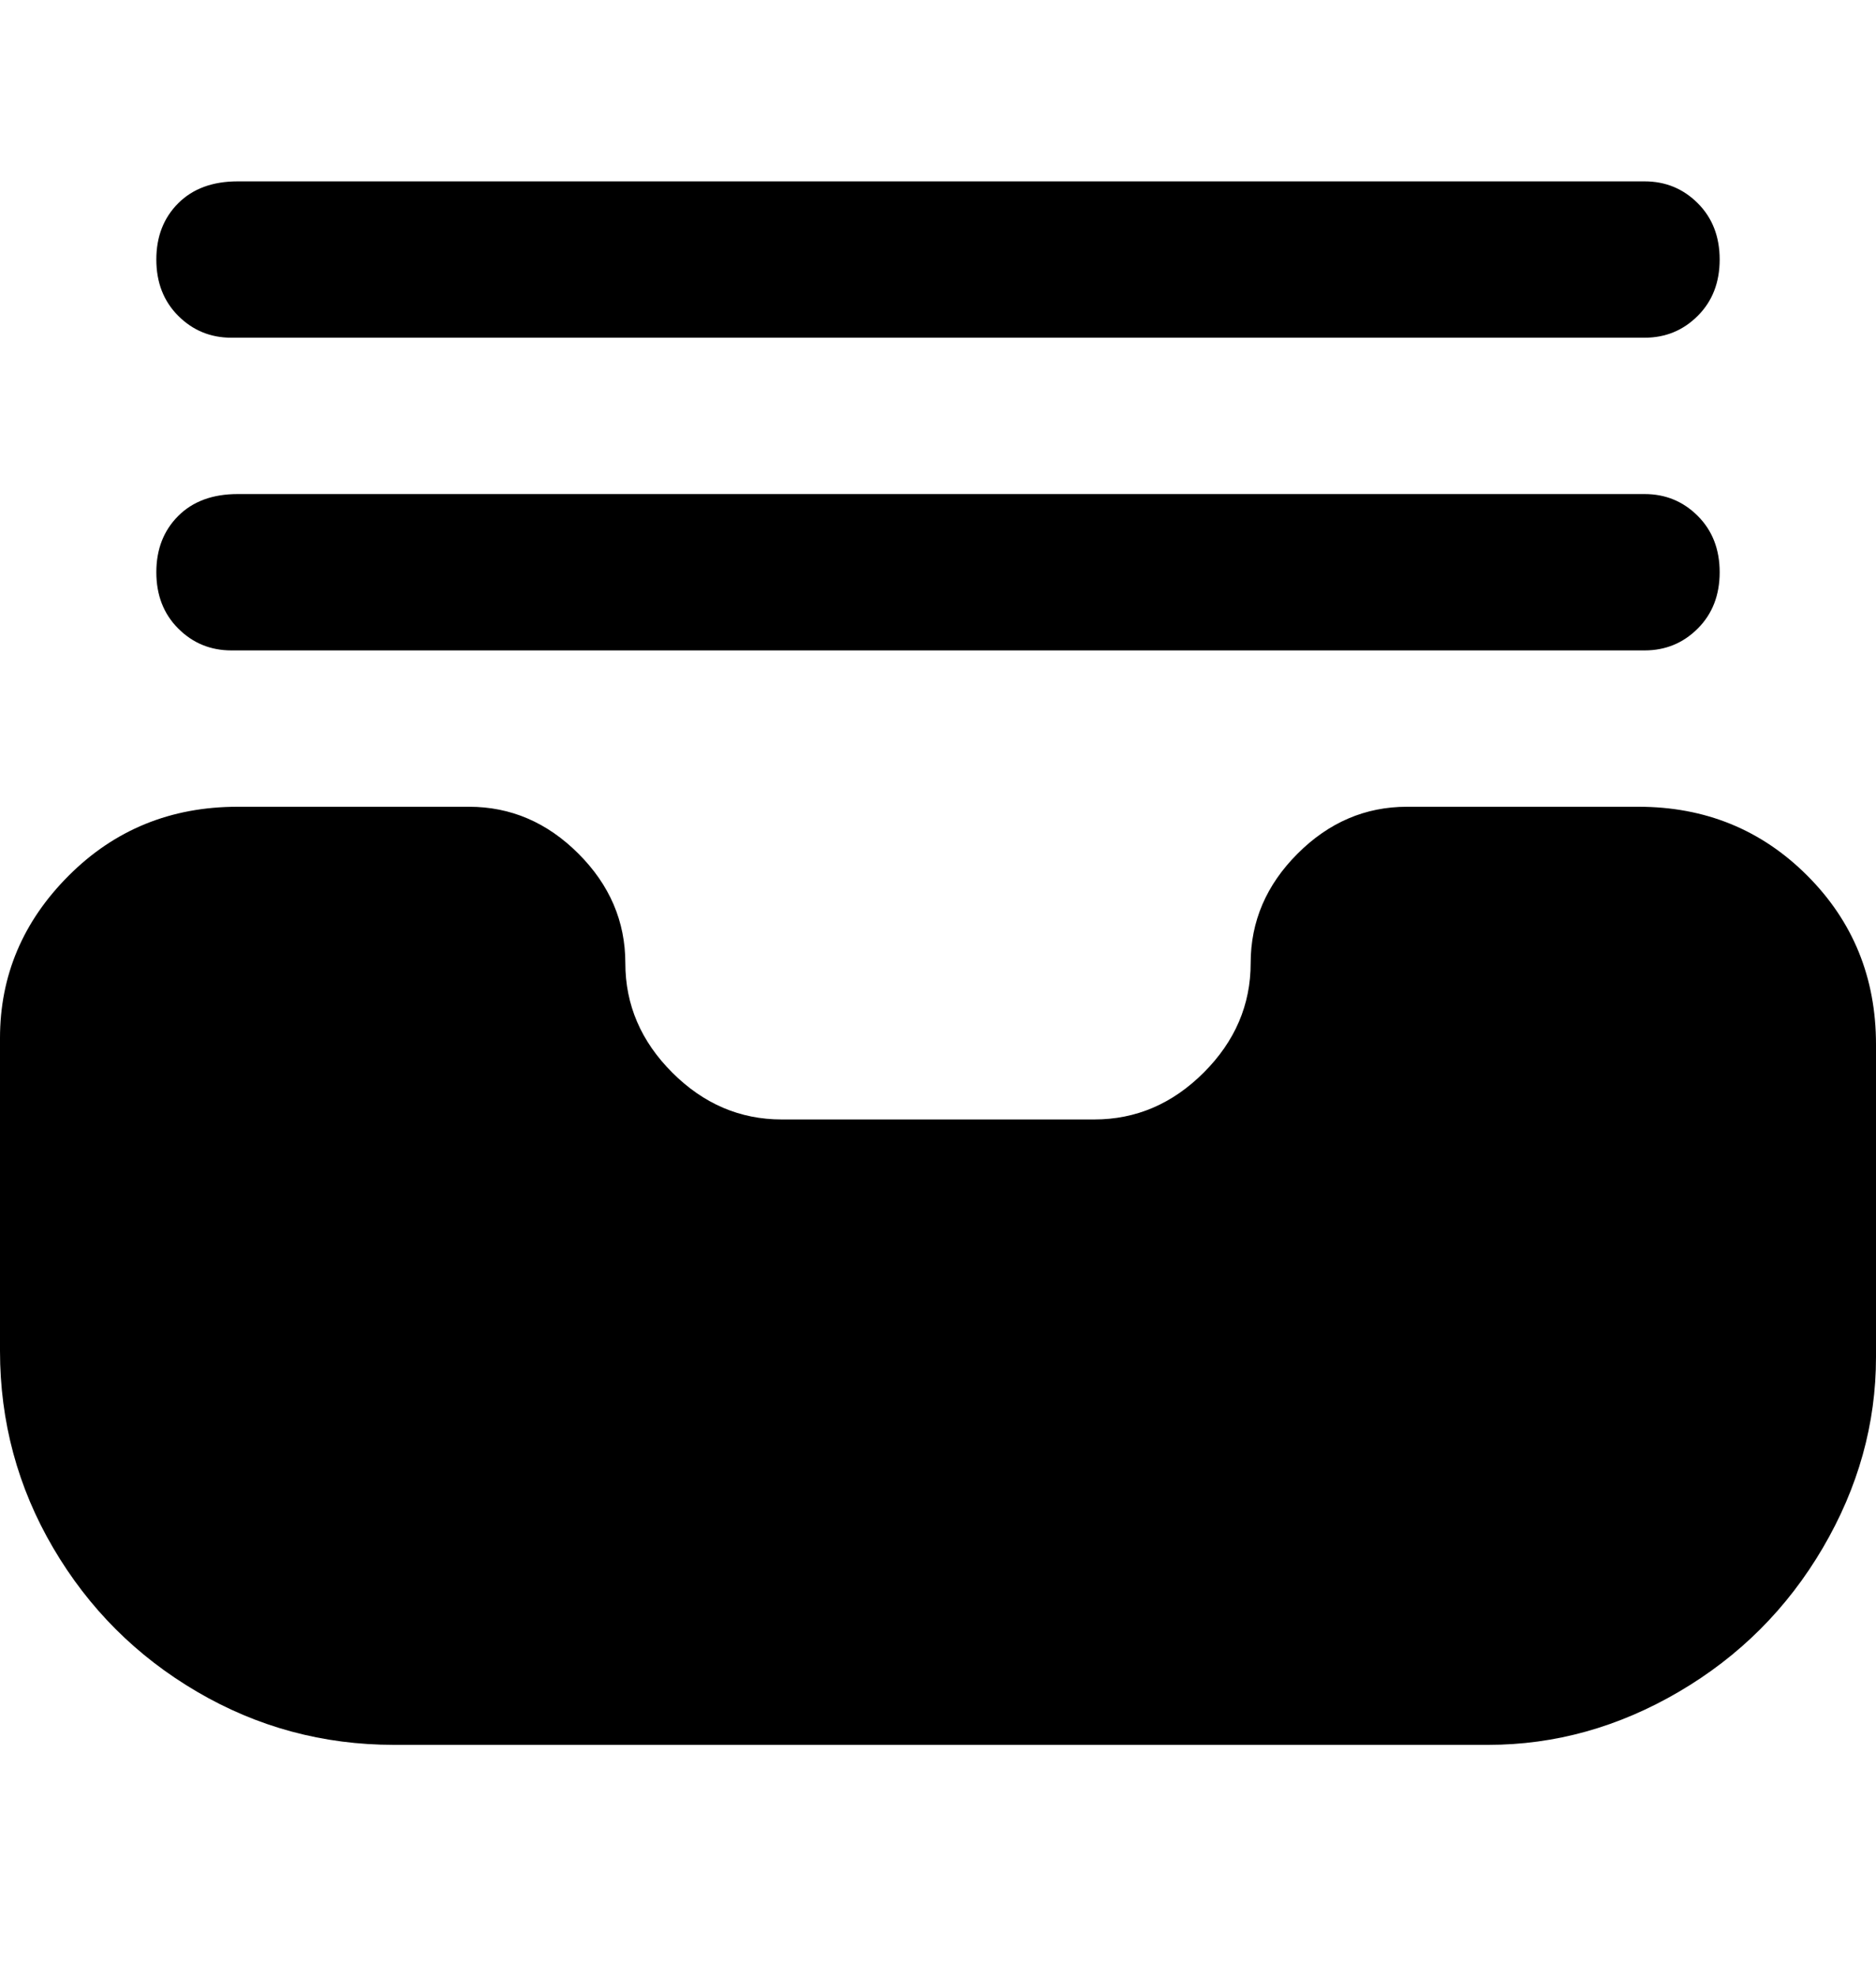 <svg viewBox="0 0 300 316" xmlns="http://www.w3.org/2000/svg"><path d="M263 129h-38q-10 0-17.5 7.5T200 154t-7.5 17.5Q185 179 175 179h-50q-10 0-17.5-7.5T100 154t-7.5-17.5Q85 129 75 129H38q-16 0-27 11T0 166v50q0 17 8.5 31.5t23 23Q46 279 63 279h175q16 0 30.5-8.5t23-23Q300 233 300 217v-50q0-16-11-27t-27-11h1zM38 104h225q5 0 8.5-3.5t3.5-9q0-5.5-3.5-9T263 79H38q-6 0-9.5 3.5t-3.5 9q0 5.5 3.5 9T37 104h1zm0-50h225q5 0 8.5-3.5t3.5-9q0-5.5-3.5-9T263 29H38q-6 0-9.5 3.5t-3.5 9q0 5.5 3.5 9T37 54h1z"/></svg>